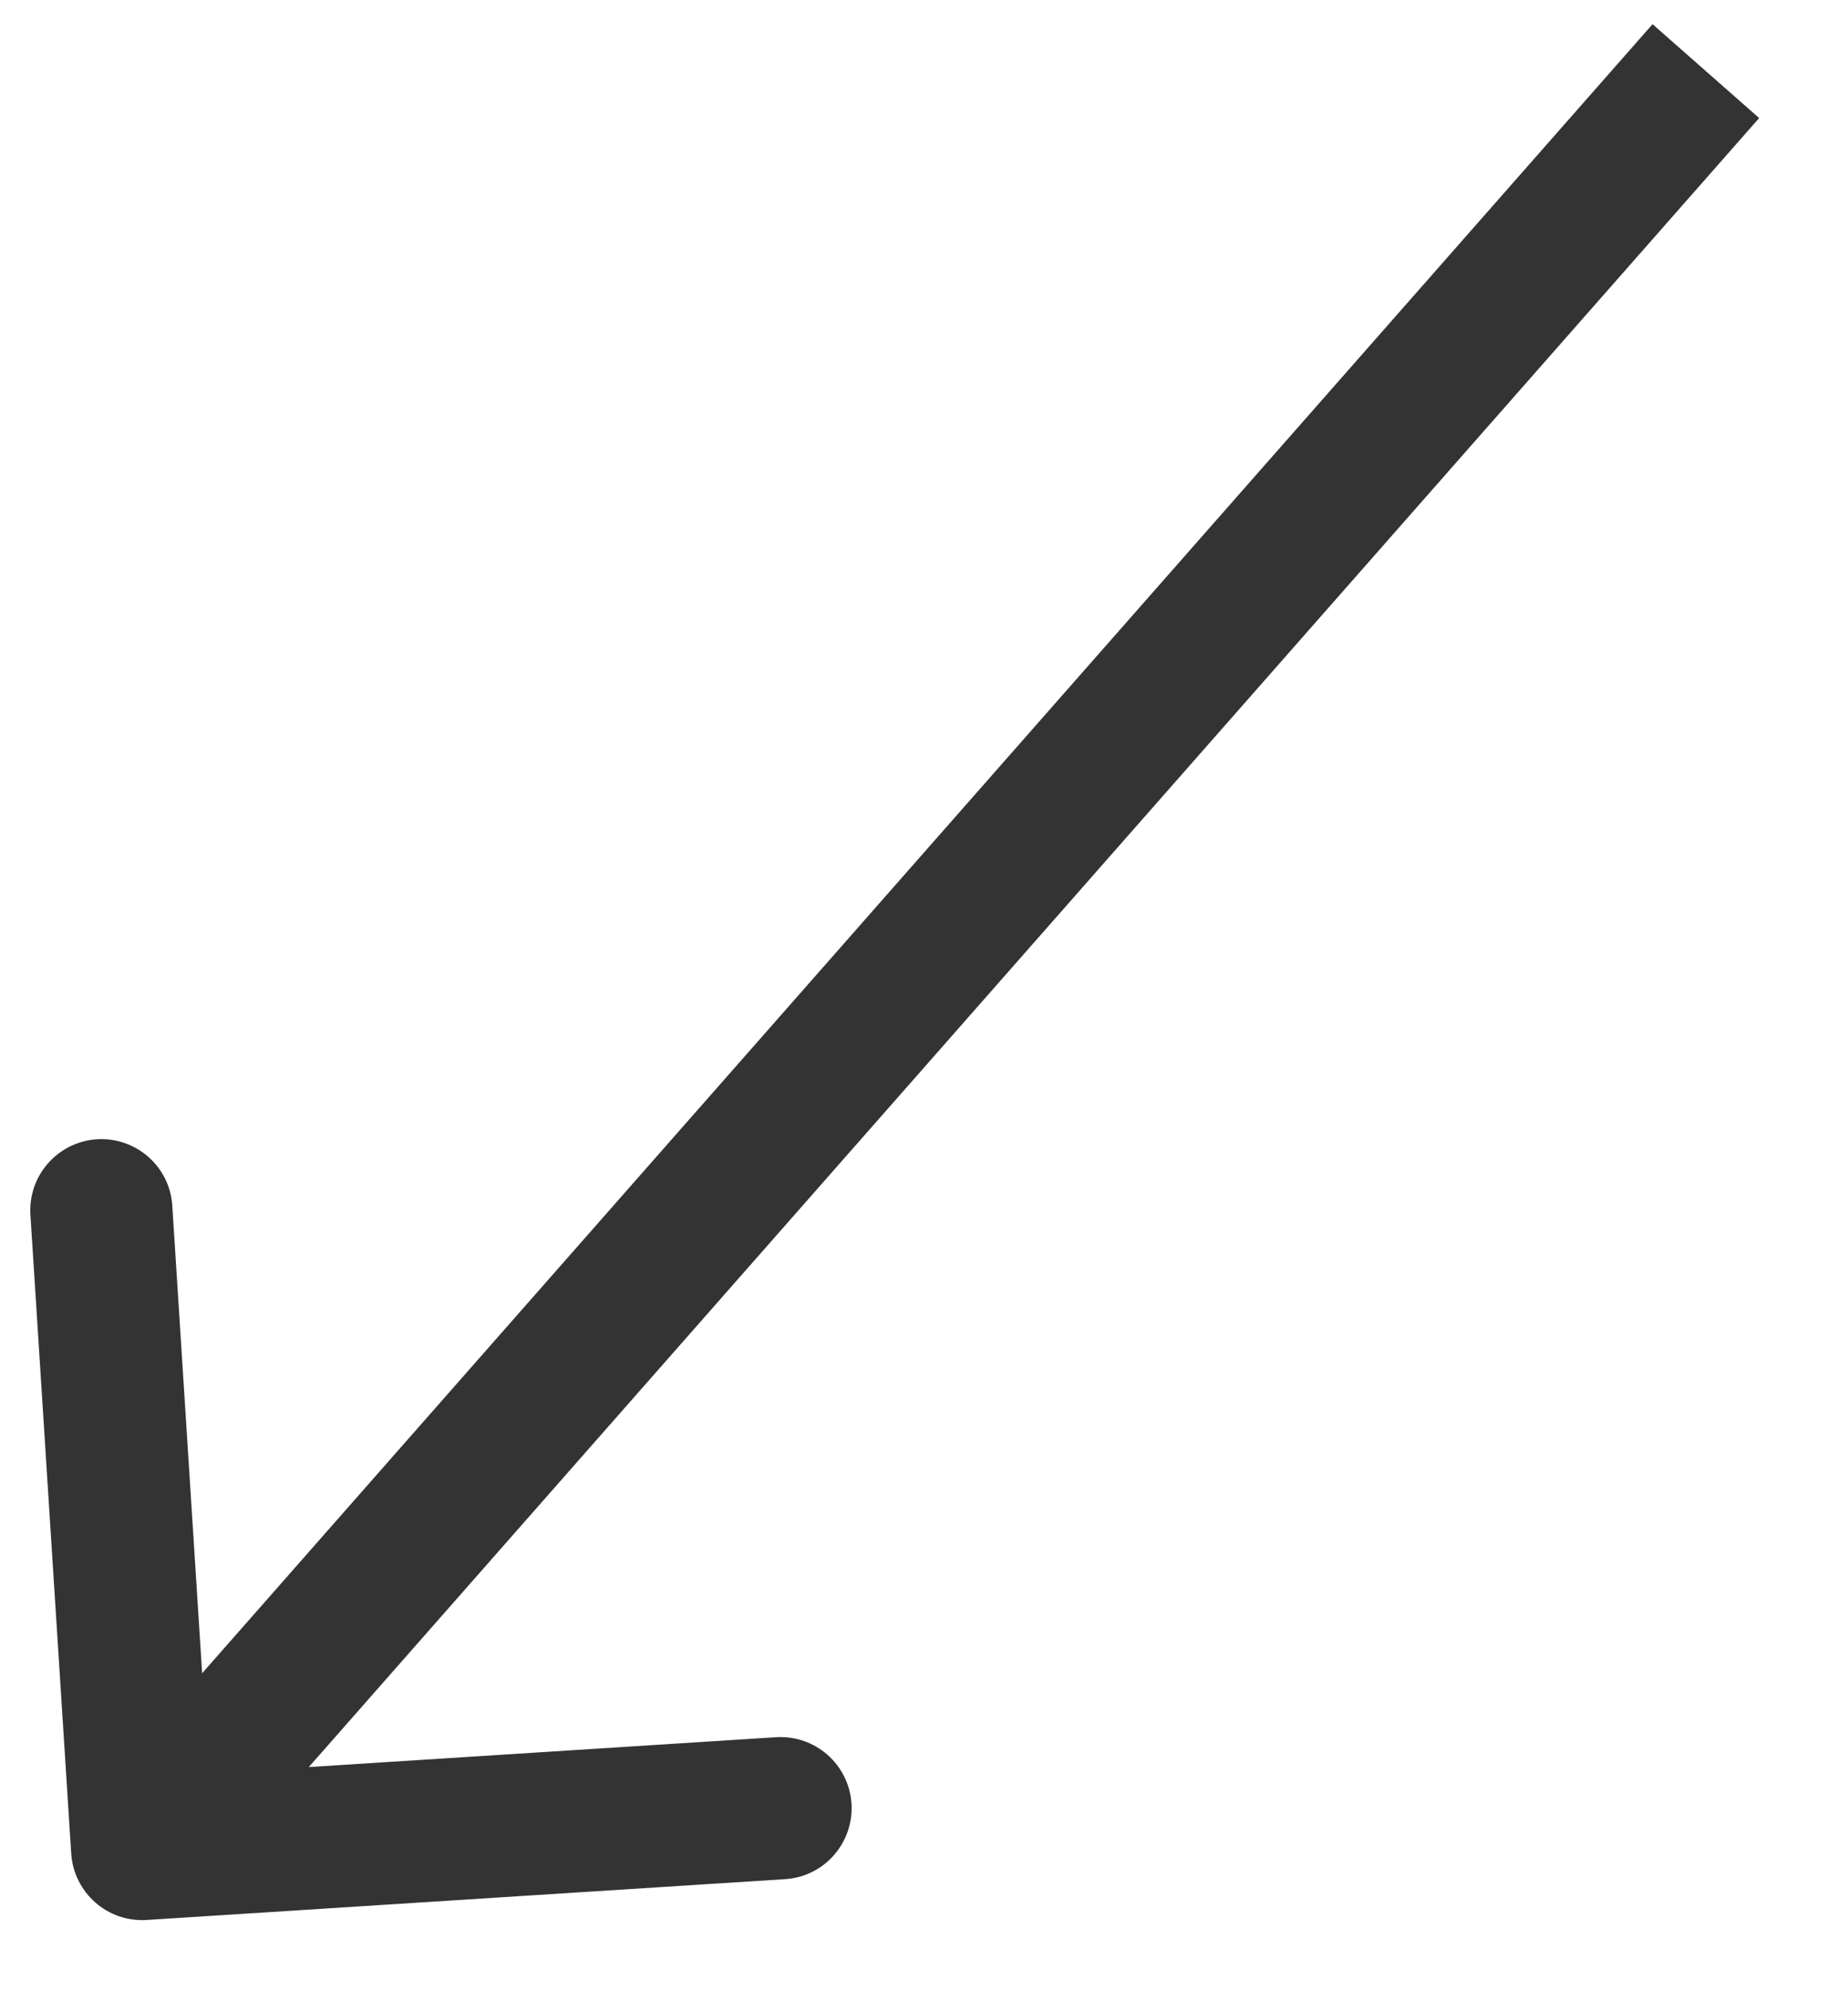 <svg width="13" height="14" viewBox="0 0 13 14" fill="none" xmlns="http://www.w3.org/2000/svg">
<path d="M0.501 13.032C0.519 13.307 0.756 13.517 1.032 13.499L5.523 13.212C5.798 13.195 6.007 12.957 5.99 12.681C5.972 12.406 5.735 12.197 5.459 12.214L1.467 12.469L1.212 8.477C1.195 8.202 0.957 7.993 0.682 8.01C0.406 8.028 0.197 8.265 0.214 8.541L0.501 13.032ZM11.625 0.17L0.625 12.67L1.375 13.33L12.375 0.83L11.625 0.17Z" fill="#333333"/>
</svg>
